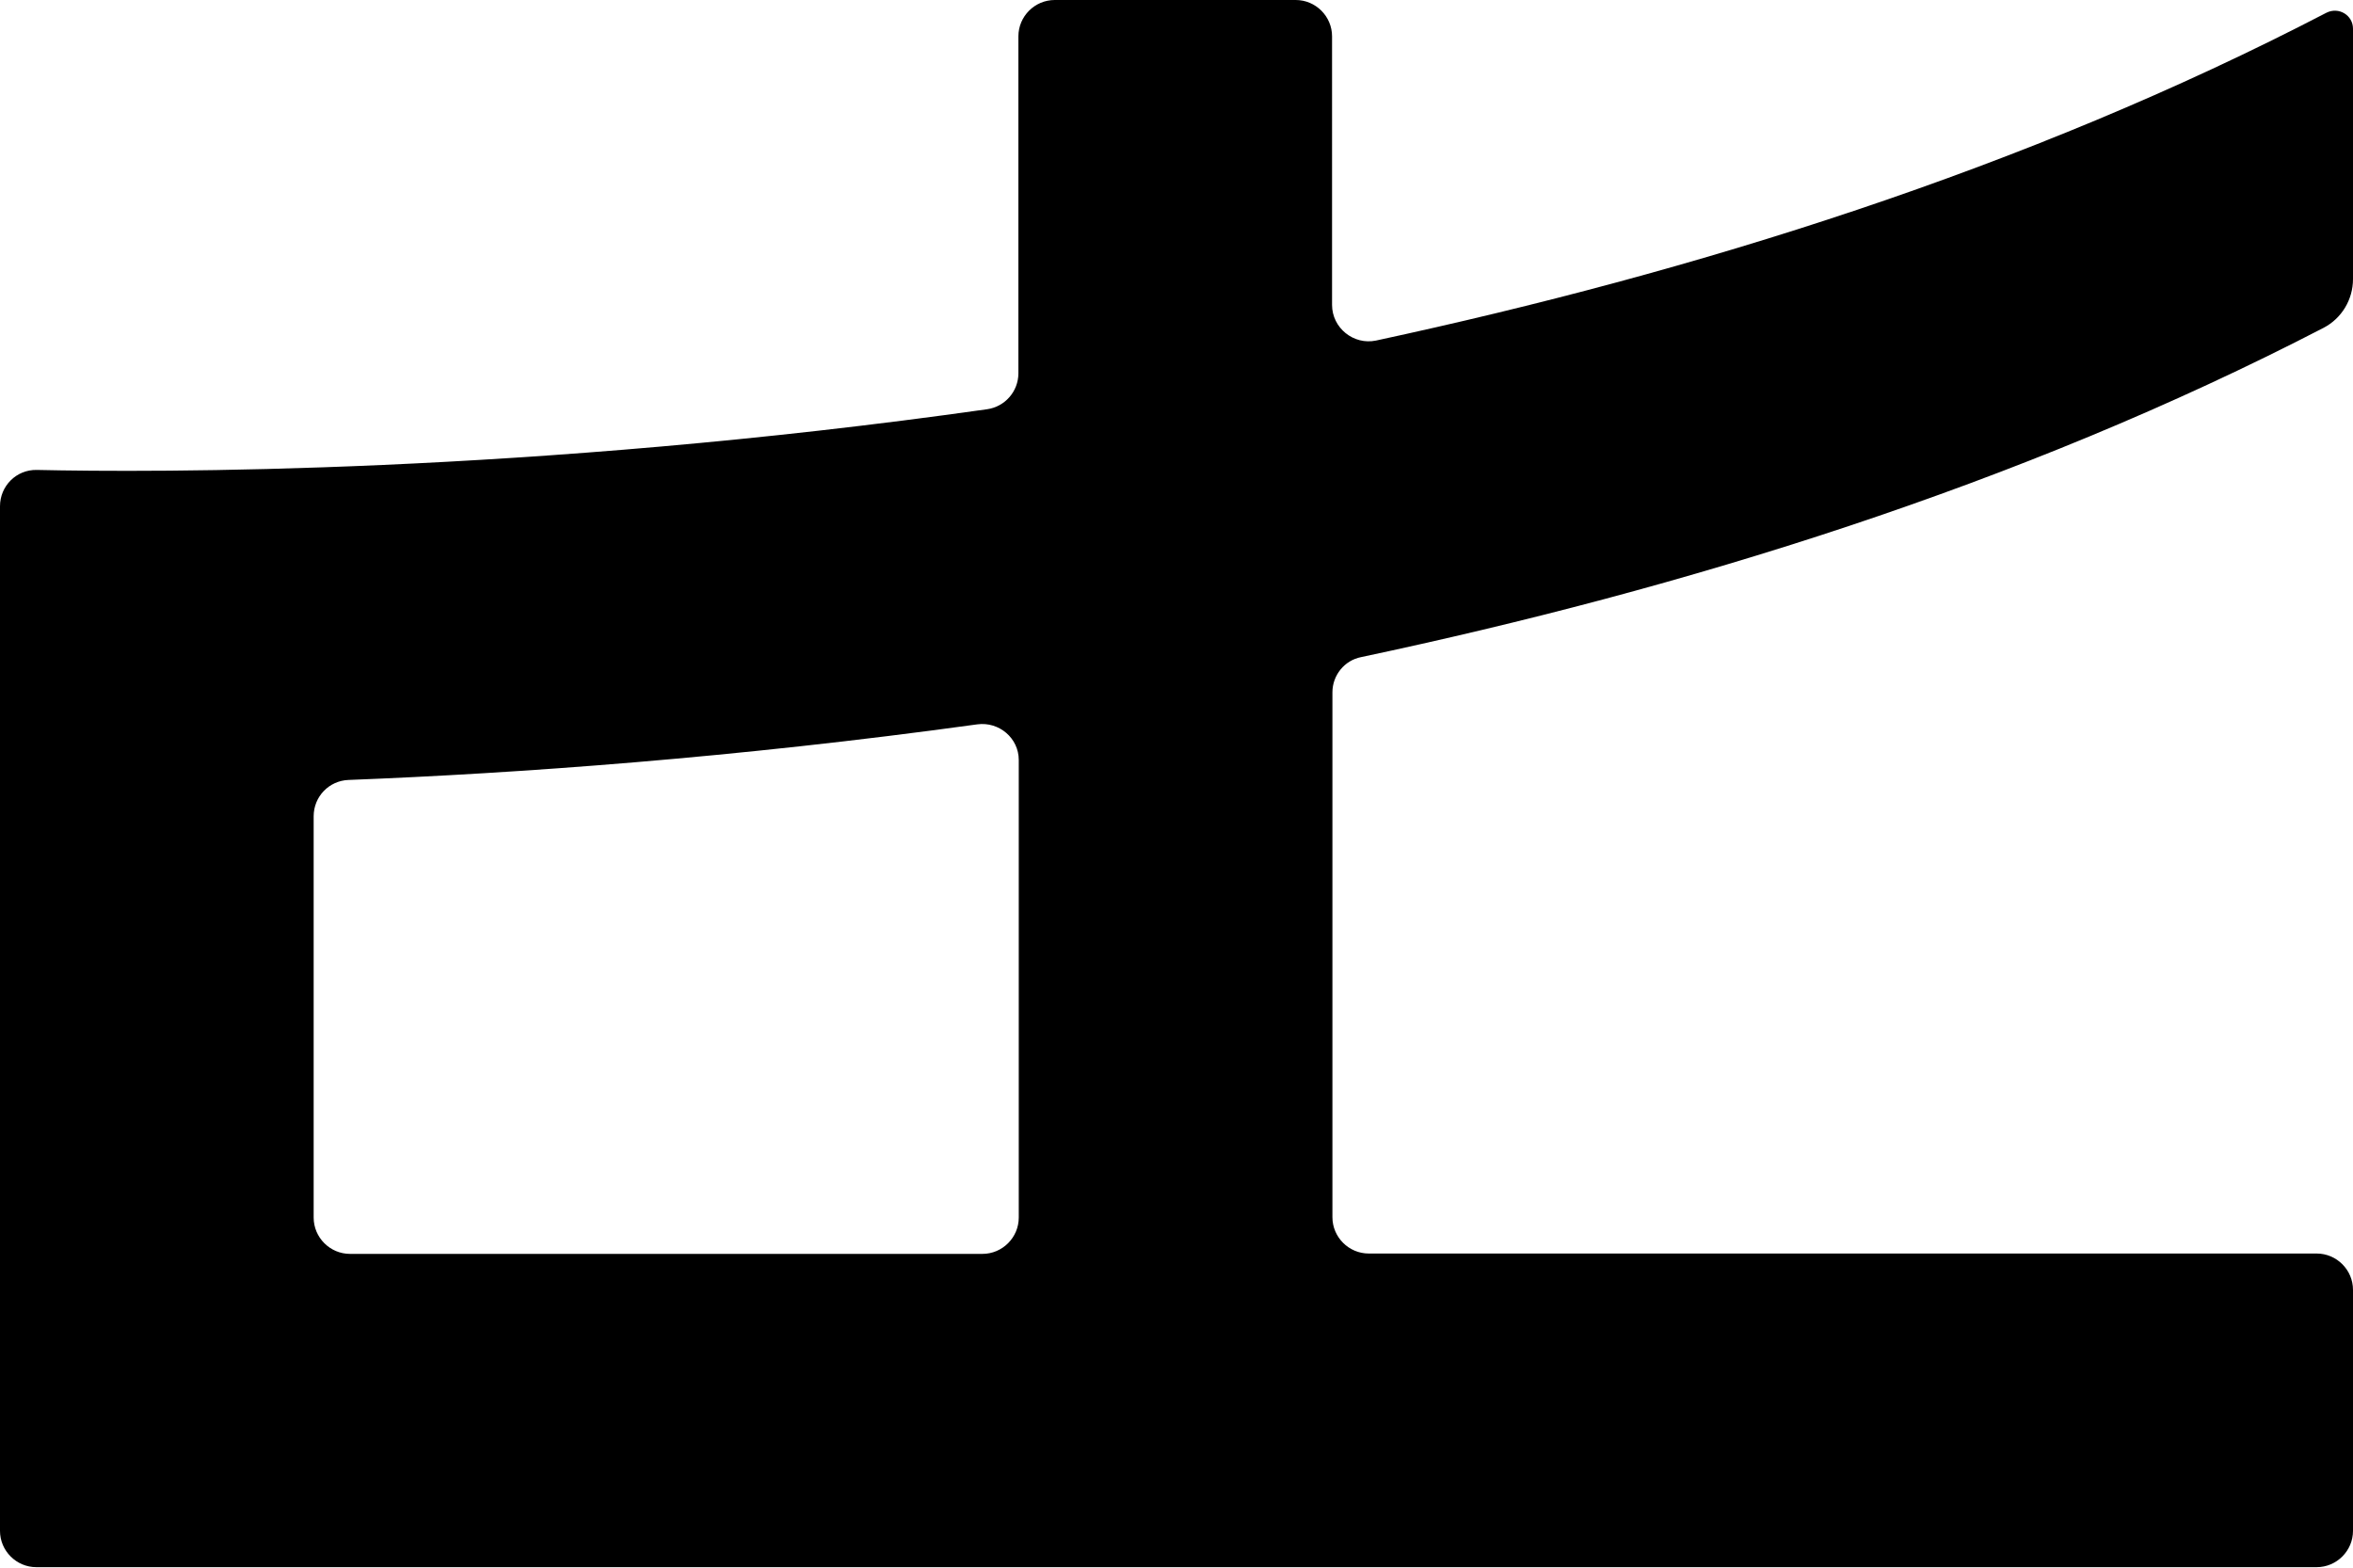 <?xml version="1.0" encoding="UTF-8"?>
<svg id="Layer_2" xmlns="http://www.w3.org/2000/svg" viewBox="0 0 64.74 43.13">
  <g id="letters">
    <g id="U_x2B_0066">
      <path id="U_x2B_0066-2" data-name="U_x2B_0066" d="M64.74,7.69V.79c0-.37-.39-.61-.73-.44-8.27,4.3-17.41,7.14-26.15,9.02-.62.13-1.21-.35-1.21-.98V1c0-.55-.45-1-1-1h-6.63c-.55,0-1,.45-1,1v9.27c0,.5-.37.92-.86.99-12.64,1.79-22.97,1.74-26.15,1.67-.56-.01-1.01.44-1.01,1v28.19c0,.55.45,1,1,1h62.74c.55,0,1-.45,1-1v-6.63c0-.55-.45-1-1-1h-26.08c-.55,0-1-.45-1-1v-14.44c0-.47.33-.88.79-.97,8.83-1.87,18.1-4.72,26.48-9.06.5-.26.81-.78.81-1.34ZM27.03,34.5H9.63c-.55,0-1-.45-1-1v-11.04c0-.54.42-.98.96-1,4.64-.18,10.64-.61,17.3-1.53.6-.08,1.14.38,1.14.98,0,2.8,0,9.95,0,12.59,0,.55-.45,1-1,1Z"/>
    </g>
  </g>
</svg>